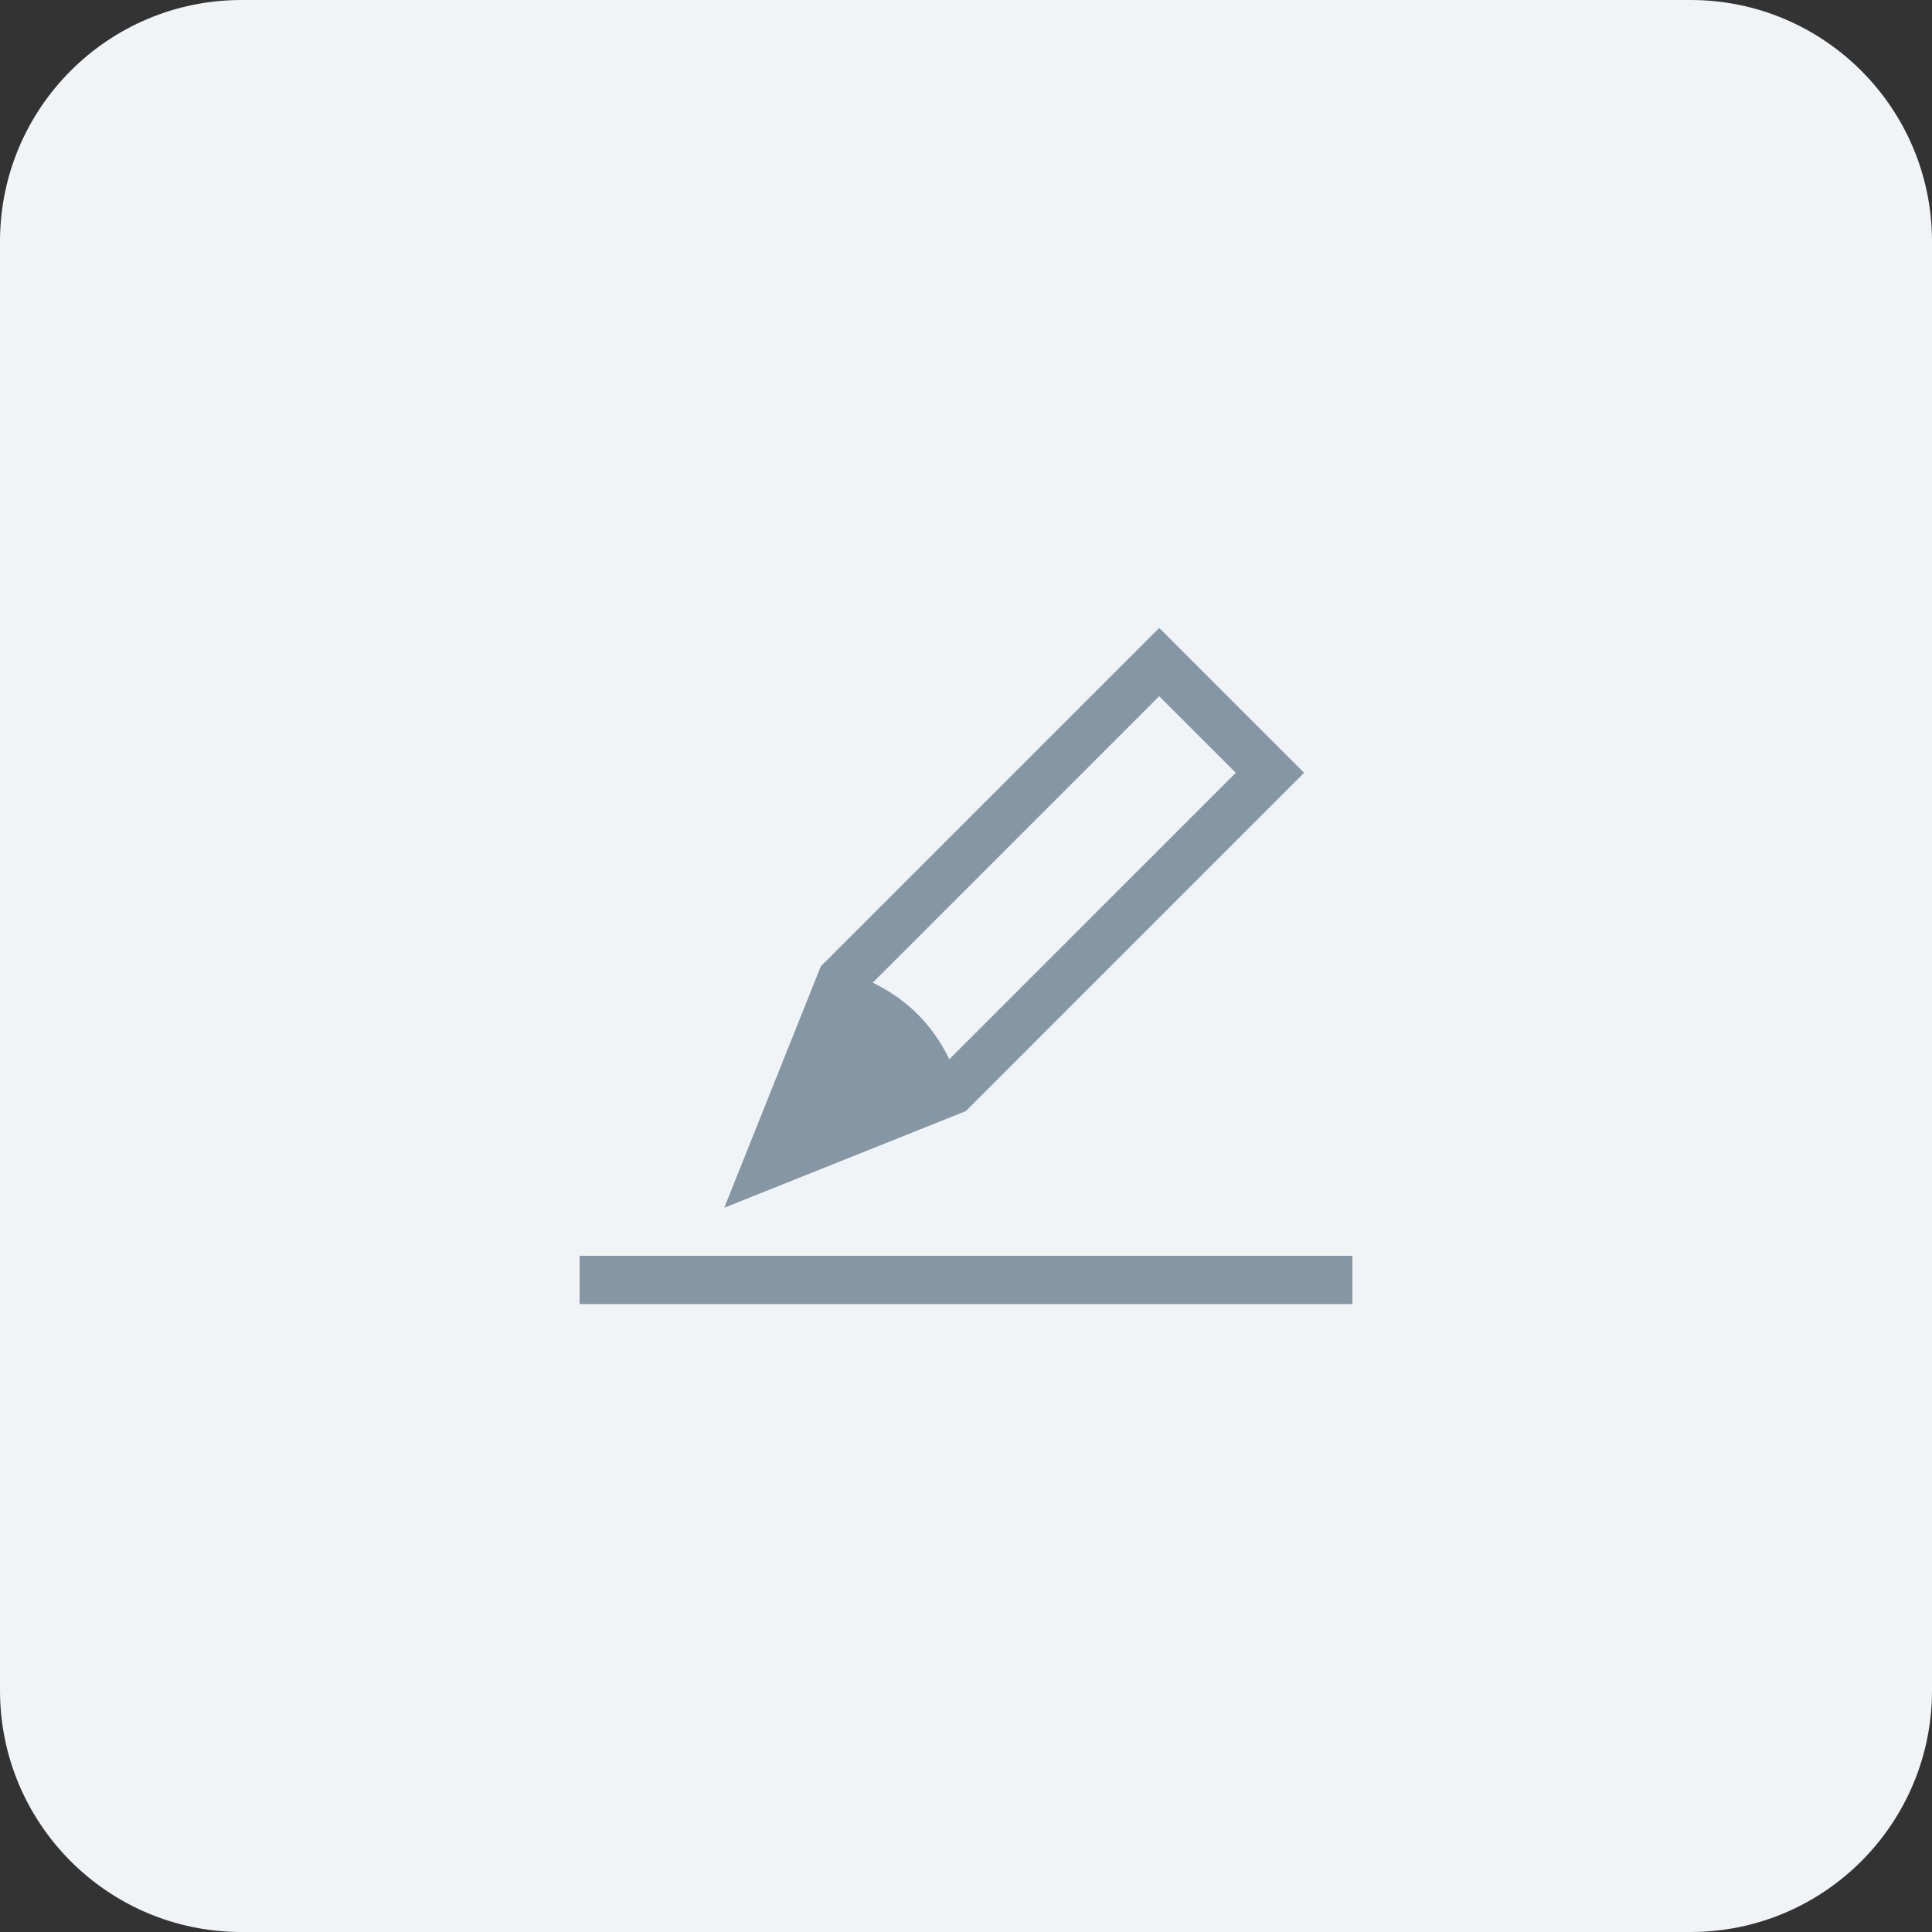 <?xml version="1.0" encoding="iso-8859-1"?>
<!-- Generator: Adobe Illustrator 17.0.0, SVG Export Plug-In . SVG Version: 6.00 Build 0)  -->
<!DOCTYPE svg PUBLIC "-//W3C//DTD SVG 1.1//EN" "http://www.w3.org/Graphics/SVG/1.1/DTD/svg11.dtd">
<svg version="1.1" id="&#x421;&#x43B;&#x43E;&#x439;_1"
	 xmlns="http://www.w3.org/2000/svg" xmlns:xlink="http://www.w3.org/1999/xlink" x="0px" y="0px" width="80px" height="80px"
	 viewBox="0 0 80 80" style="enable-background:new 0 0 80 80;" xml:space="preserve">
<rect x="0" y="0" width="80" height="80" fill="#333333" stroke="none"/>
<symbol  id="Edit" viewBox="-40 -40 80 80">
	<path style="fill:#F0F4F6;" d="M30-40h-60c-5.523,0-10,4.477-10,10v60c0,5.523,4.477,10,10,10h60c5.523,0,10-4.477,10-10v-60
		C40-35.523,35.523-40,30-40z"/>
	<g>
		<polygon style="fill:#8596A4;" points="16,-14 -16,-14 -16,-12 16,-12 		"/>
		<path style="fill:#8596A4;" d="M8,11.171L11.172,8L-1.124-4.295L-6.41-6.41l2.114,5.286L8,11.171 M8,14L-6,0l-4-10L0-6L14,8L8,14
			L8,14z"/>
		<g>
			<path style="fill:#8596A4;" d="M-10-10L0-6c0,0-0.292,2.292-2,4s-4,2-4,2L-10-10z"/>
		</g>
	</g>
</symbol>
<use xlink:href="#Edit"  width="80" height="80" id="XMLID_133_" x="-40" y="-40" transform="matrix(1 0 0 -1 40 40)" style="overflow:visible;"/>
</svg>
